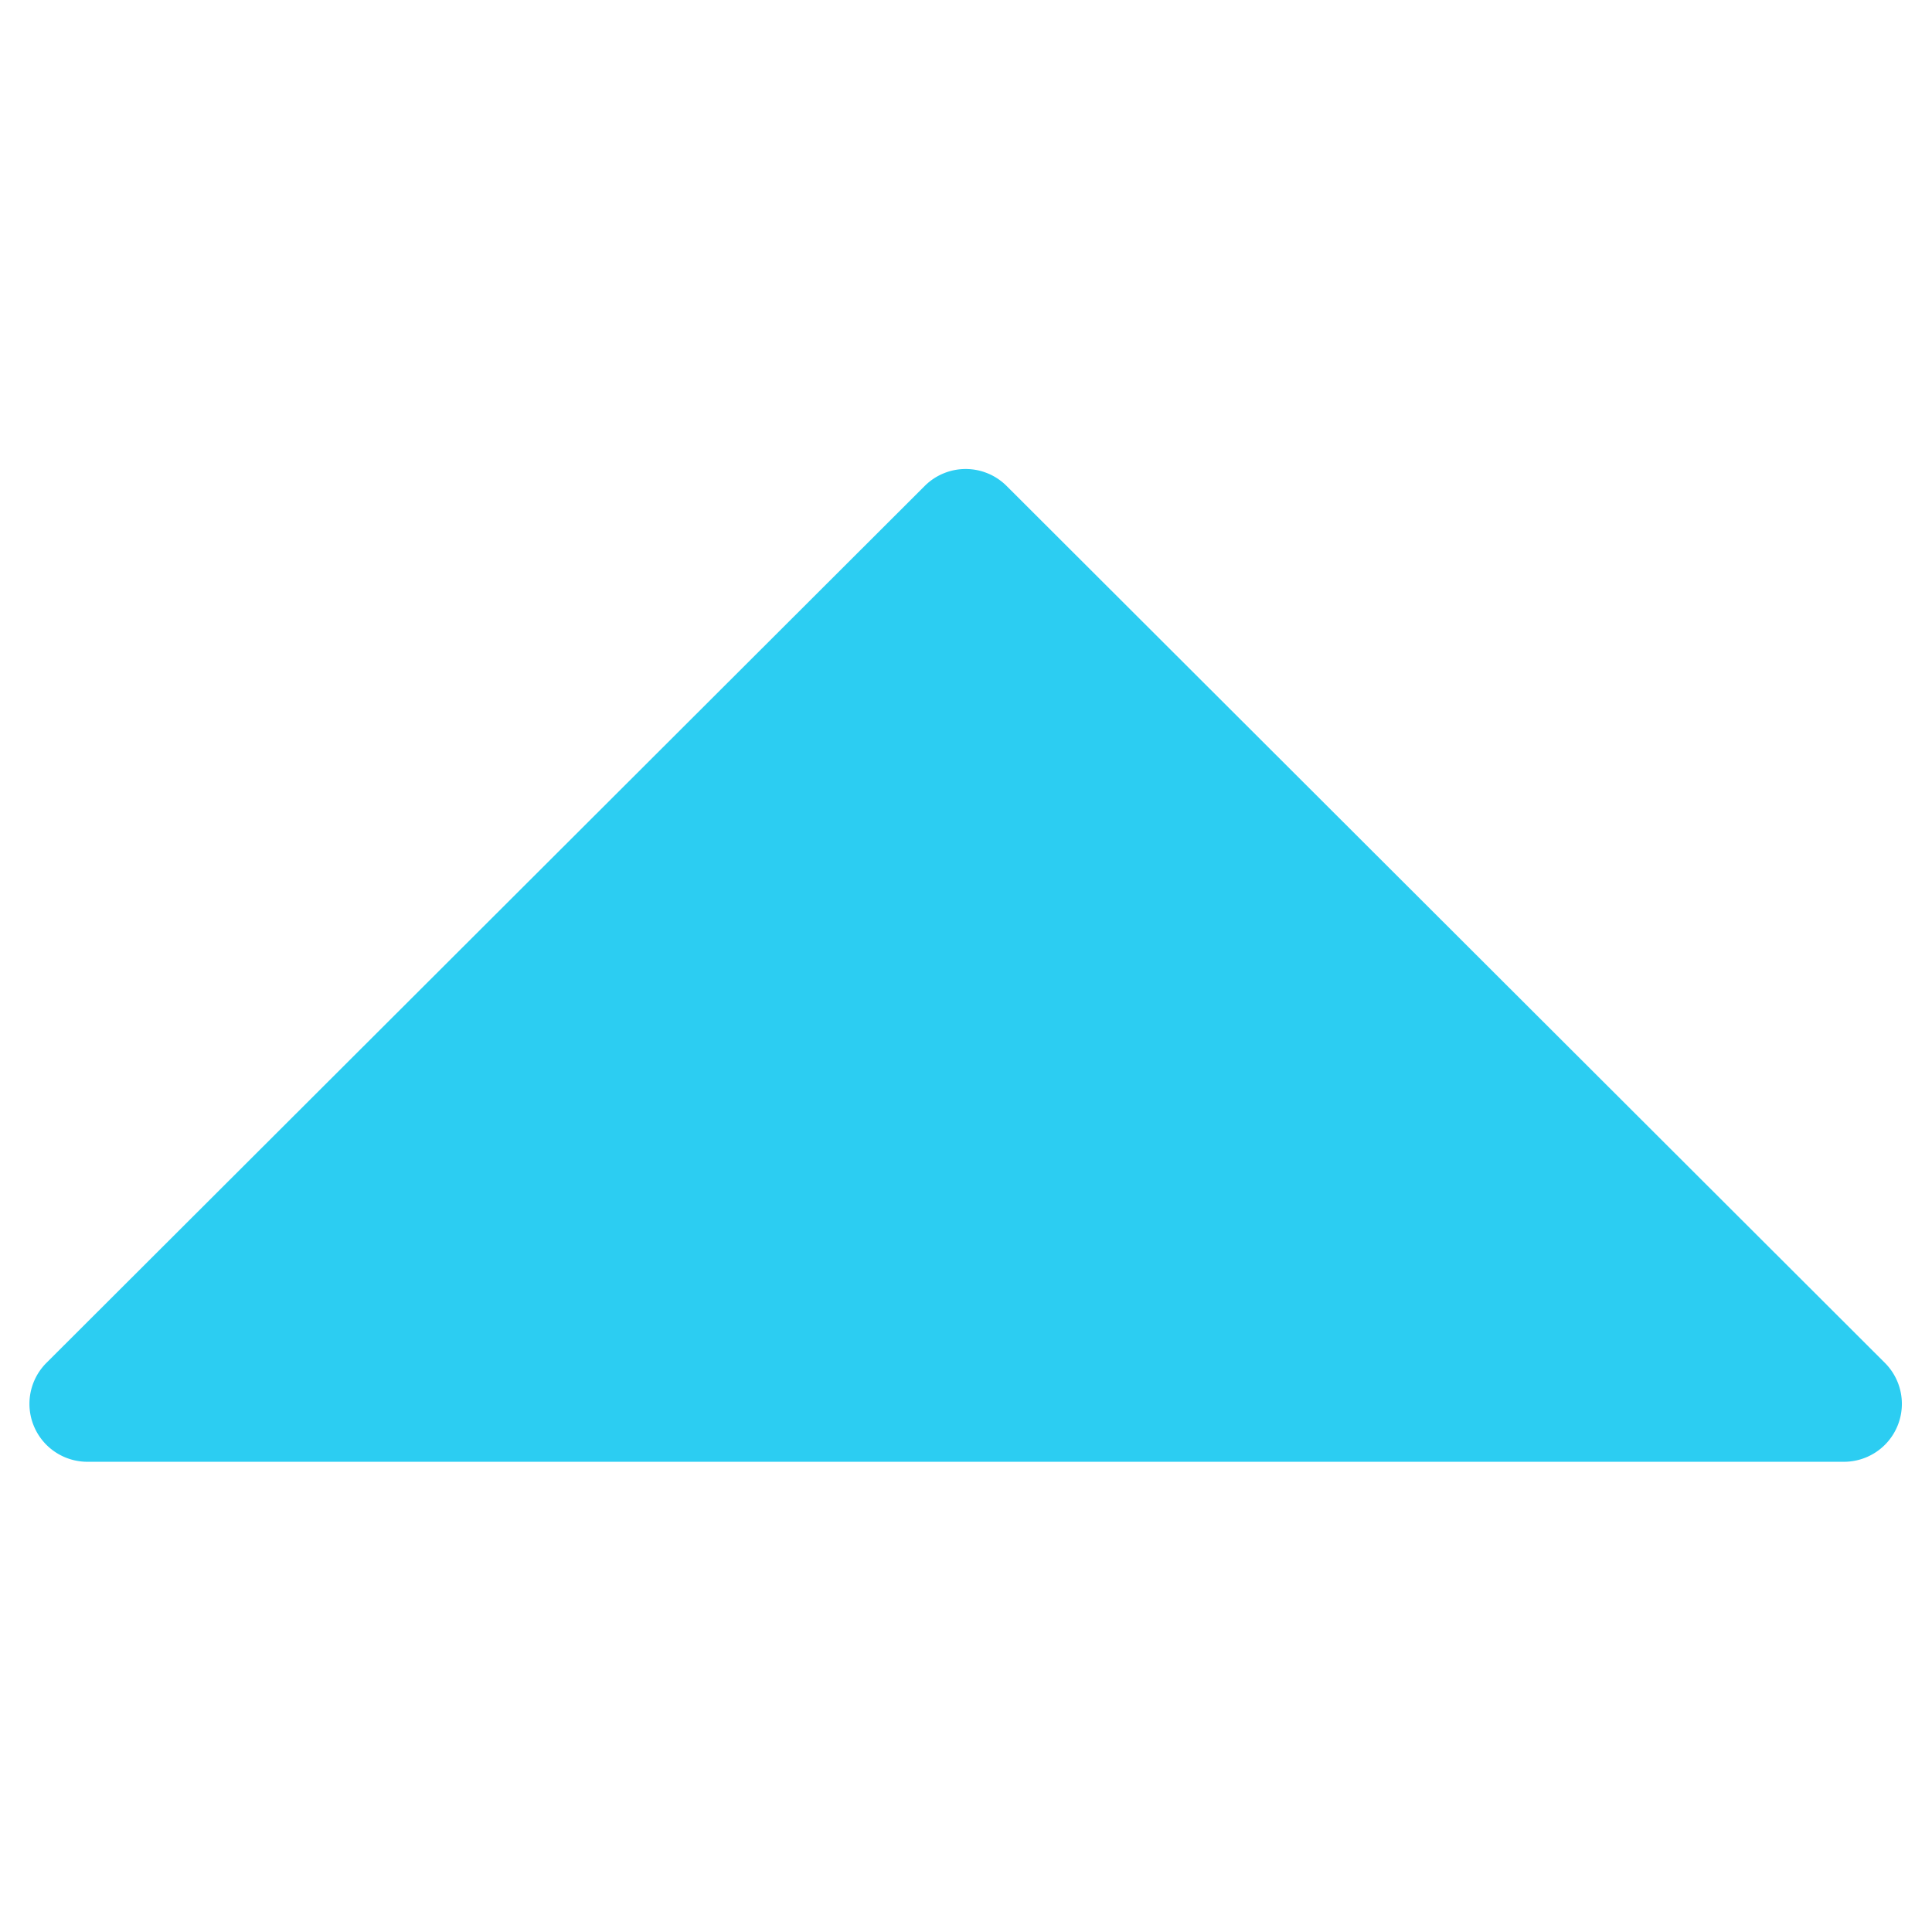 <svg id="Ebene_1" data-name="Ebene 1" xmlns="http://www.w3.org/2000/svg" viewBox="0 0 28.35 28.35"><defs><style>.cls-1{fill:#2ccdf2;}</style></defs><path class="cls-1" d="M27.66,20,14.77,7.13a.85.85,0,0,0-1.2,0L.68,20a.85.85,0,0,0,.6,1.45H27.06A.85.85,0,0,0,27.66,20Z"/></svg>